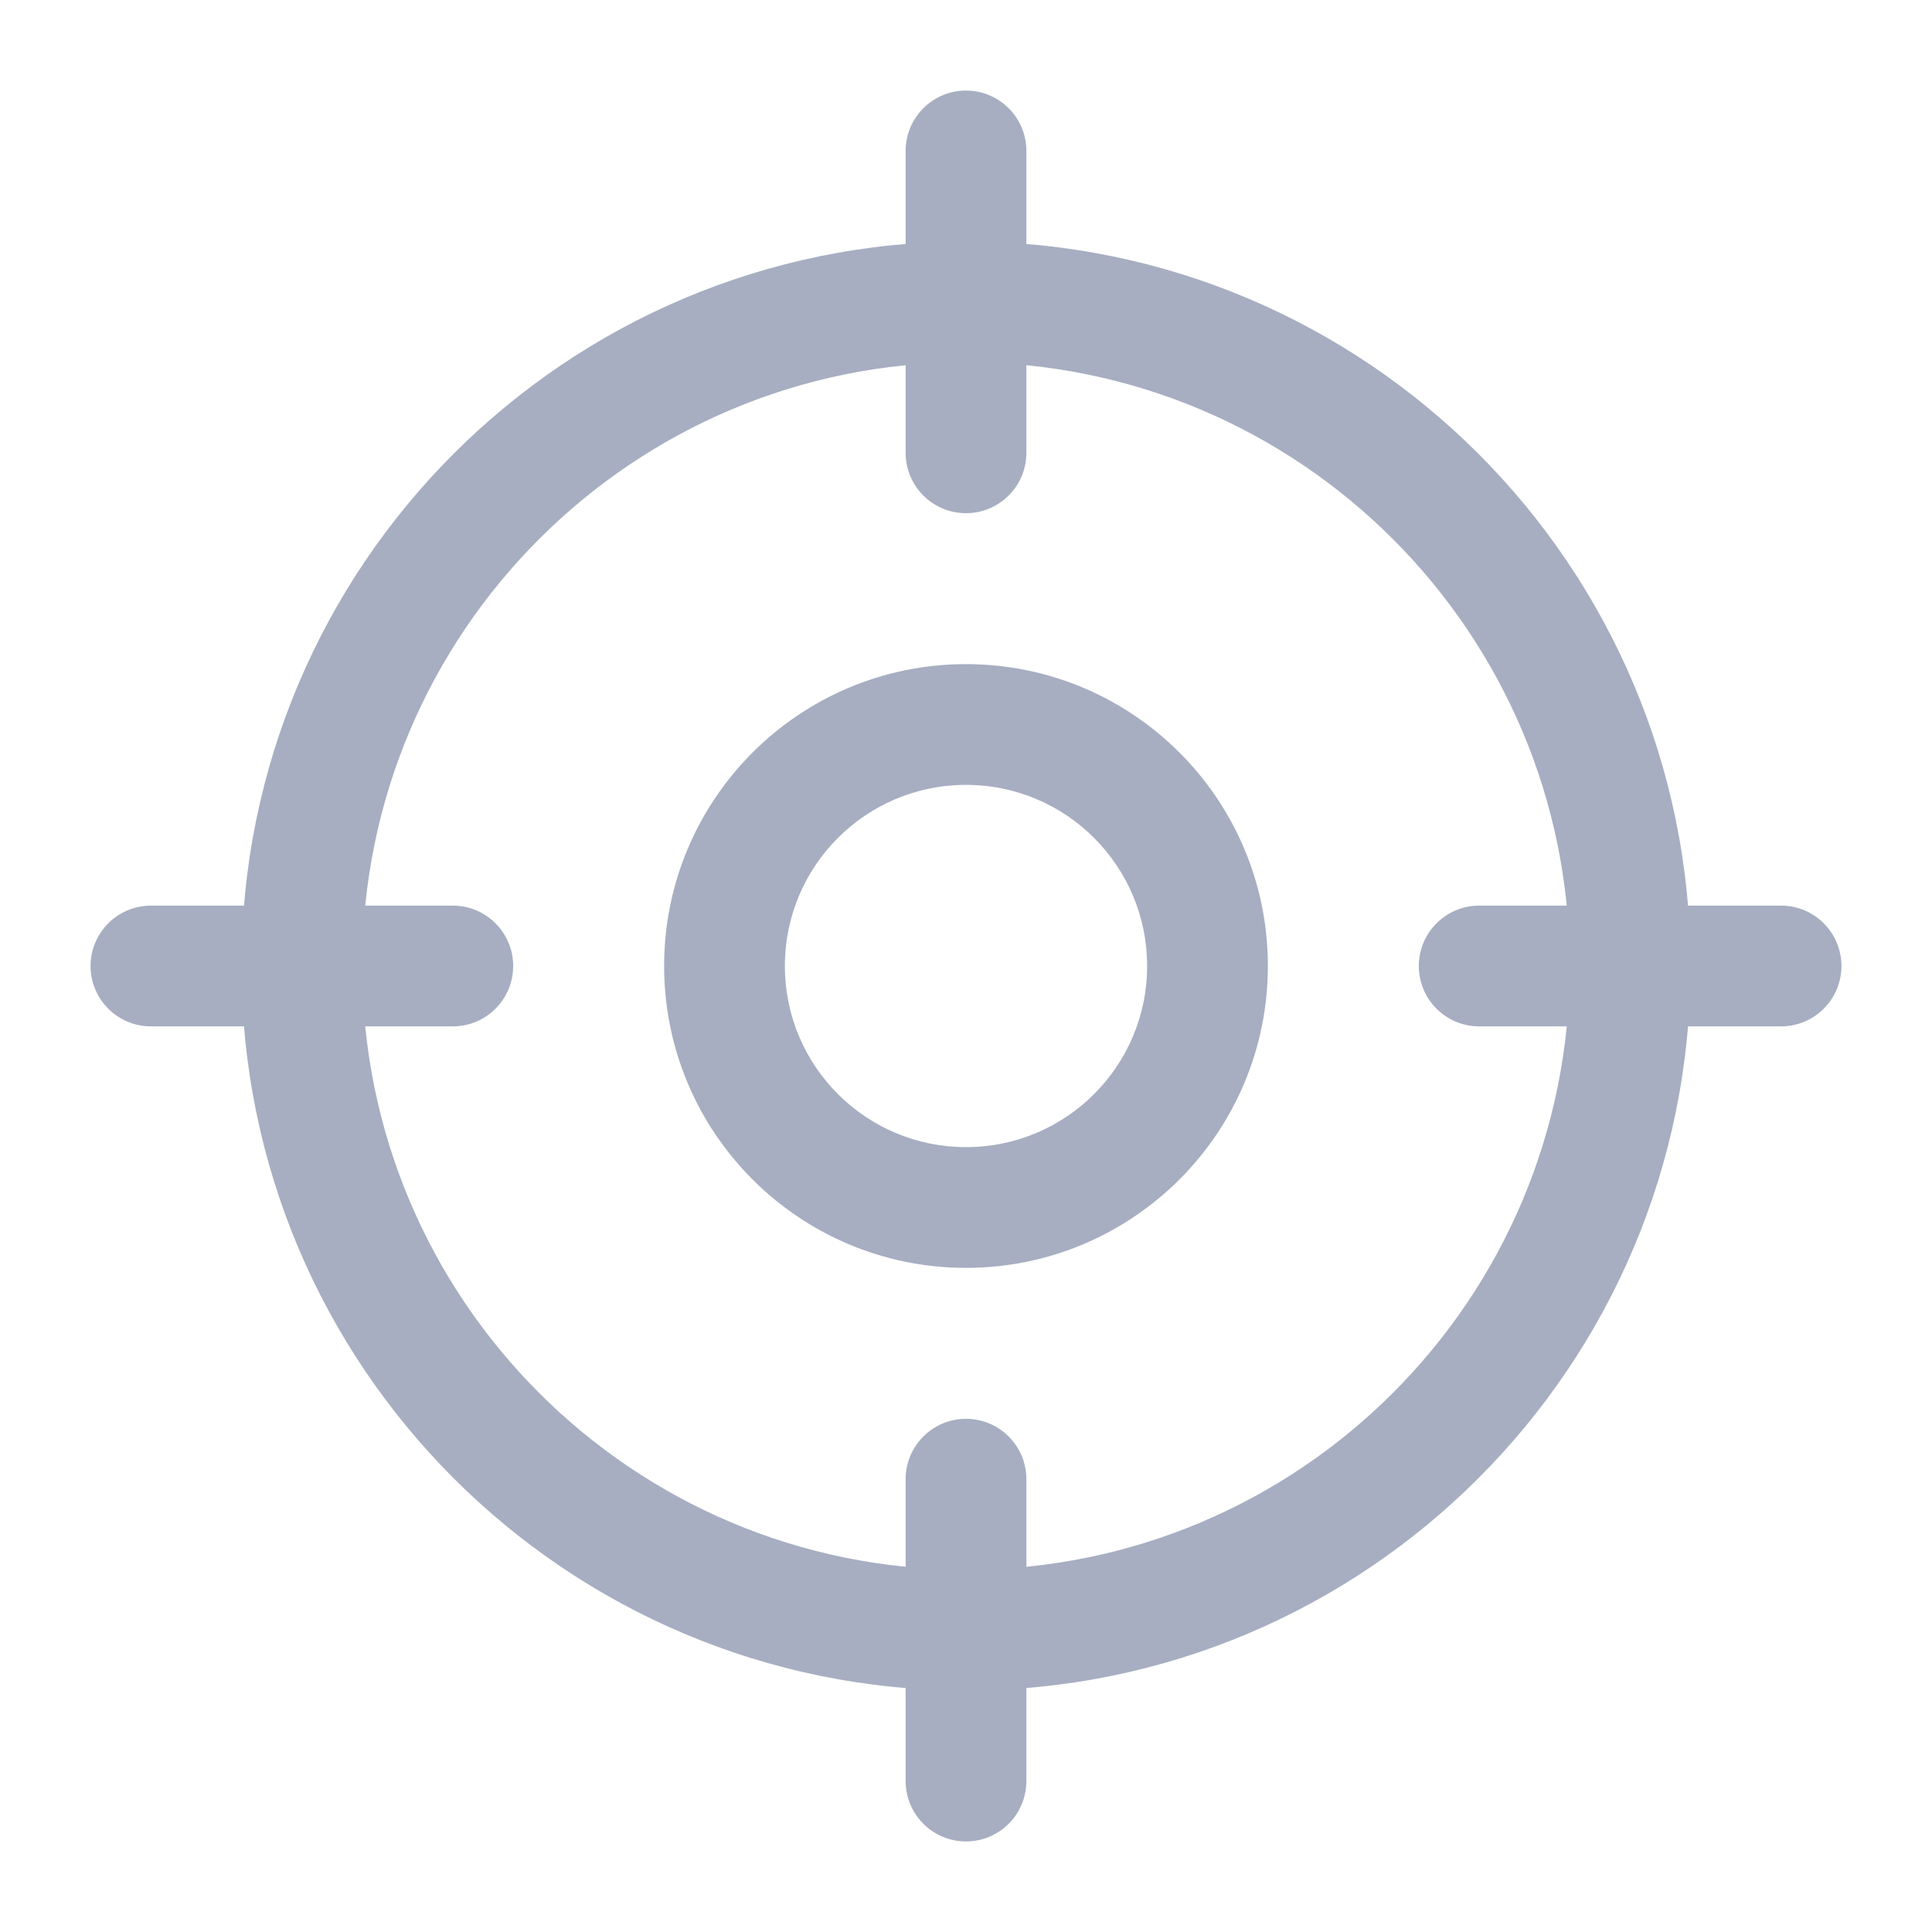 <svg width="24" height="24" viewBox="0 0 24 24" fill="none" xmlns="http://www.w3.org/2000/svg">
<path fill-rule="evenodd" clip-rule="evenodd" d="M12 4.5C7.858 4.5 4.5 7.858 4.5 12C4.5 16.142 7.858 19.5 12 19.5C16.142 19.5 19.5 16.142 19.5 12C19.5 7.858 16.142 4.5 12 4.5ZM3 12C3 7.029 7.029 3 12 3C16.971 3 21 7.029 21 12C21 16.971 16.971 21 12 21C7.029 21 3 16.971 3 12Z" fill="#A7AEC1"/>
<path fill-rule="evenodd" clip-rule="evenodd" d="M12 1.125C12.414 1.125 12.75 1.461 12.75 1.875V5.625C12.75 6.039 12.414 6.375 12 6.375C11.586 6.375 11.25 6.039 11.25 5.625V1.875C11.25 1.461 11.586 1.125 12 1.125Z" fill="#A7AEC1"/>
<path fill-rule="evenodd" clip-rule="evenodd" d="M1.125 12C1.125 11.586 1.461 11.25 1.875 11.25H5.625C6.039 11.25 6.375 11.586 6.375 12C6.375 12.414 6.039 12.75 5.625 12.75H1.875C1.461 12.75 1.125 12.414 1.125 12Z" fill="#A7AEC1"/>
<path fill-rule="evenodd" clip-rule="evenodd" d="M12 17.625C12.414 17.625 12.75 17.961 12.75 18.375V22.125C12.75 22.539 12.414 22.875 12 22.875C11.586 22.875 11.25 22.539 11.25 22.125V18.375C11.25 17.961 11.586 17.625 12 17.625Z" fill="#A7AEC1"/>
<path fill-rule="evenodd" clip-rule="evenodd" d="M17.625 12C17.625 11.586 17.961 11.25 18.375 11.25H22.125C22.539 11.25 22.875 11.586 22.875 12C22.875 12.414 22.539 12.75 22.125 12.75H18.375C17.961 12.75 17.625 12.414 17.625 12Z" fill="#A7AEC1"/>
<path fill-rule="evenodd" clip-rule="evenodd" d="M12 9.75C10.757 9.75 9.75 10.757 9.75 12C9.75 13.243 10.757 14.25 12 14.25C13.243 14.25 14.25 13.243 14.25 12C14.25 10.757 13.243 9.75 12 9.75ZM8.25 12C8.25 9.929 9.929 8.25 12 8.25C14.071 8.25 15.75 9.929 15.75 12C15.75 14.071 14.071 15.75 12 15.75C9.929 15.75 8.25 14.071 8.25 12Z" fill="#A7AEC1"/>
</svg>
